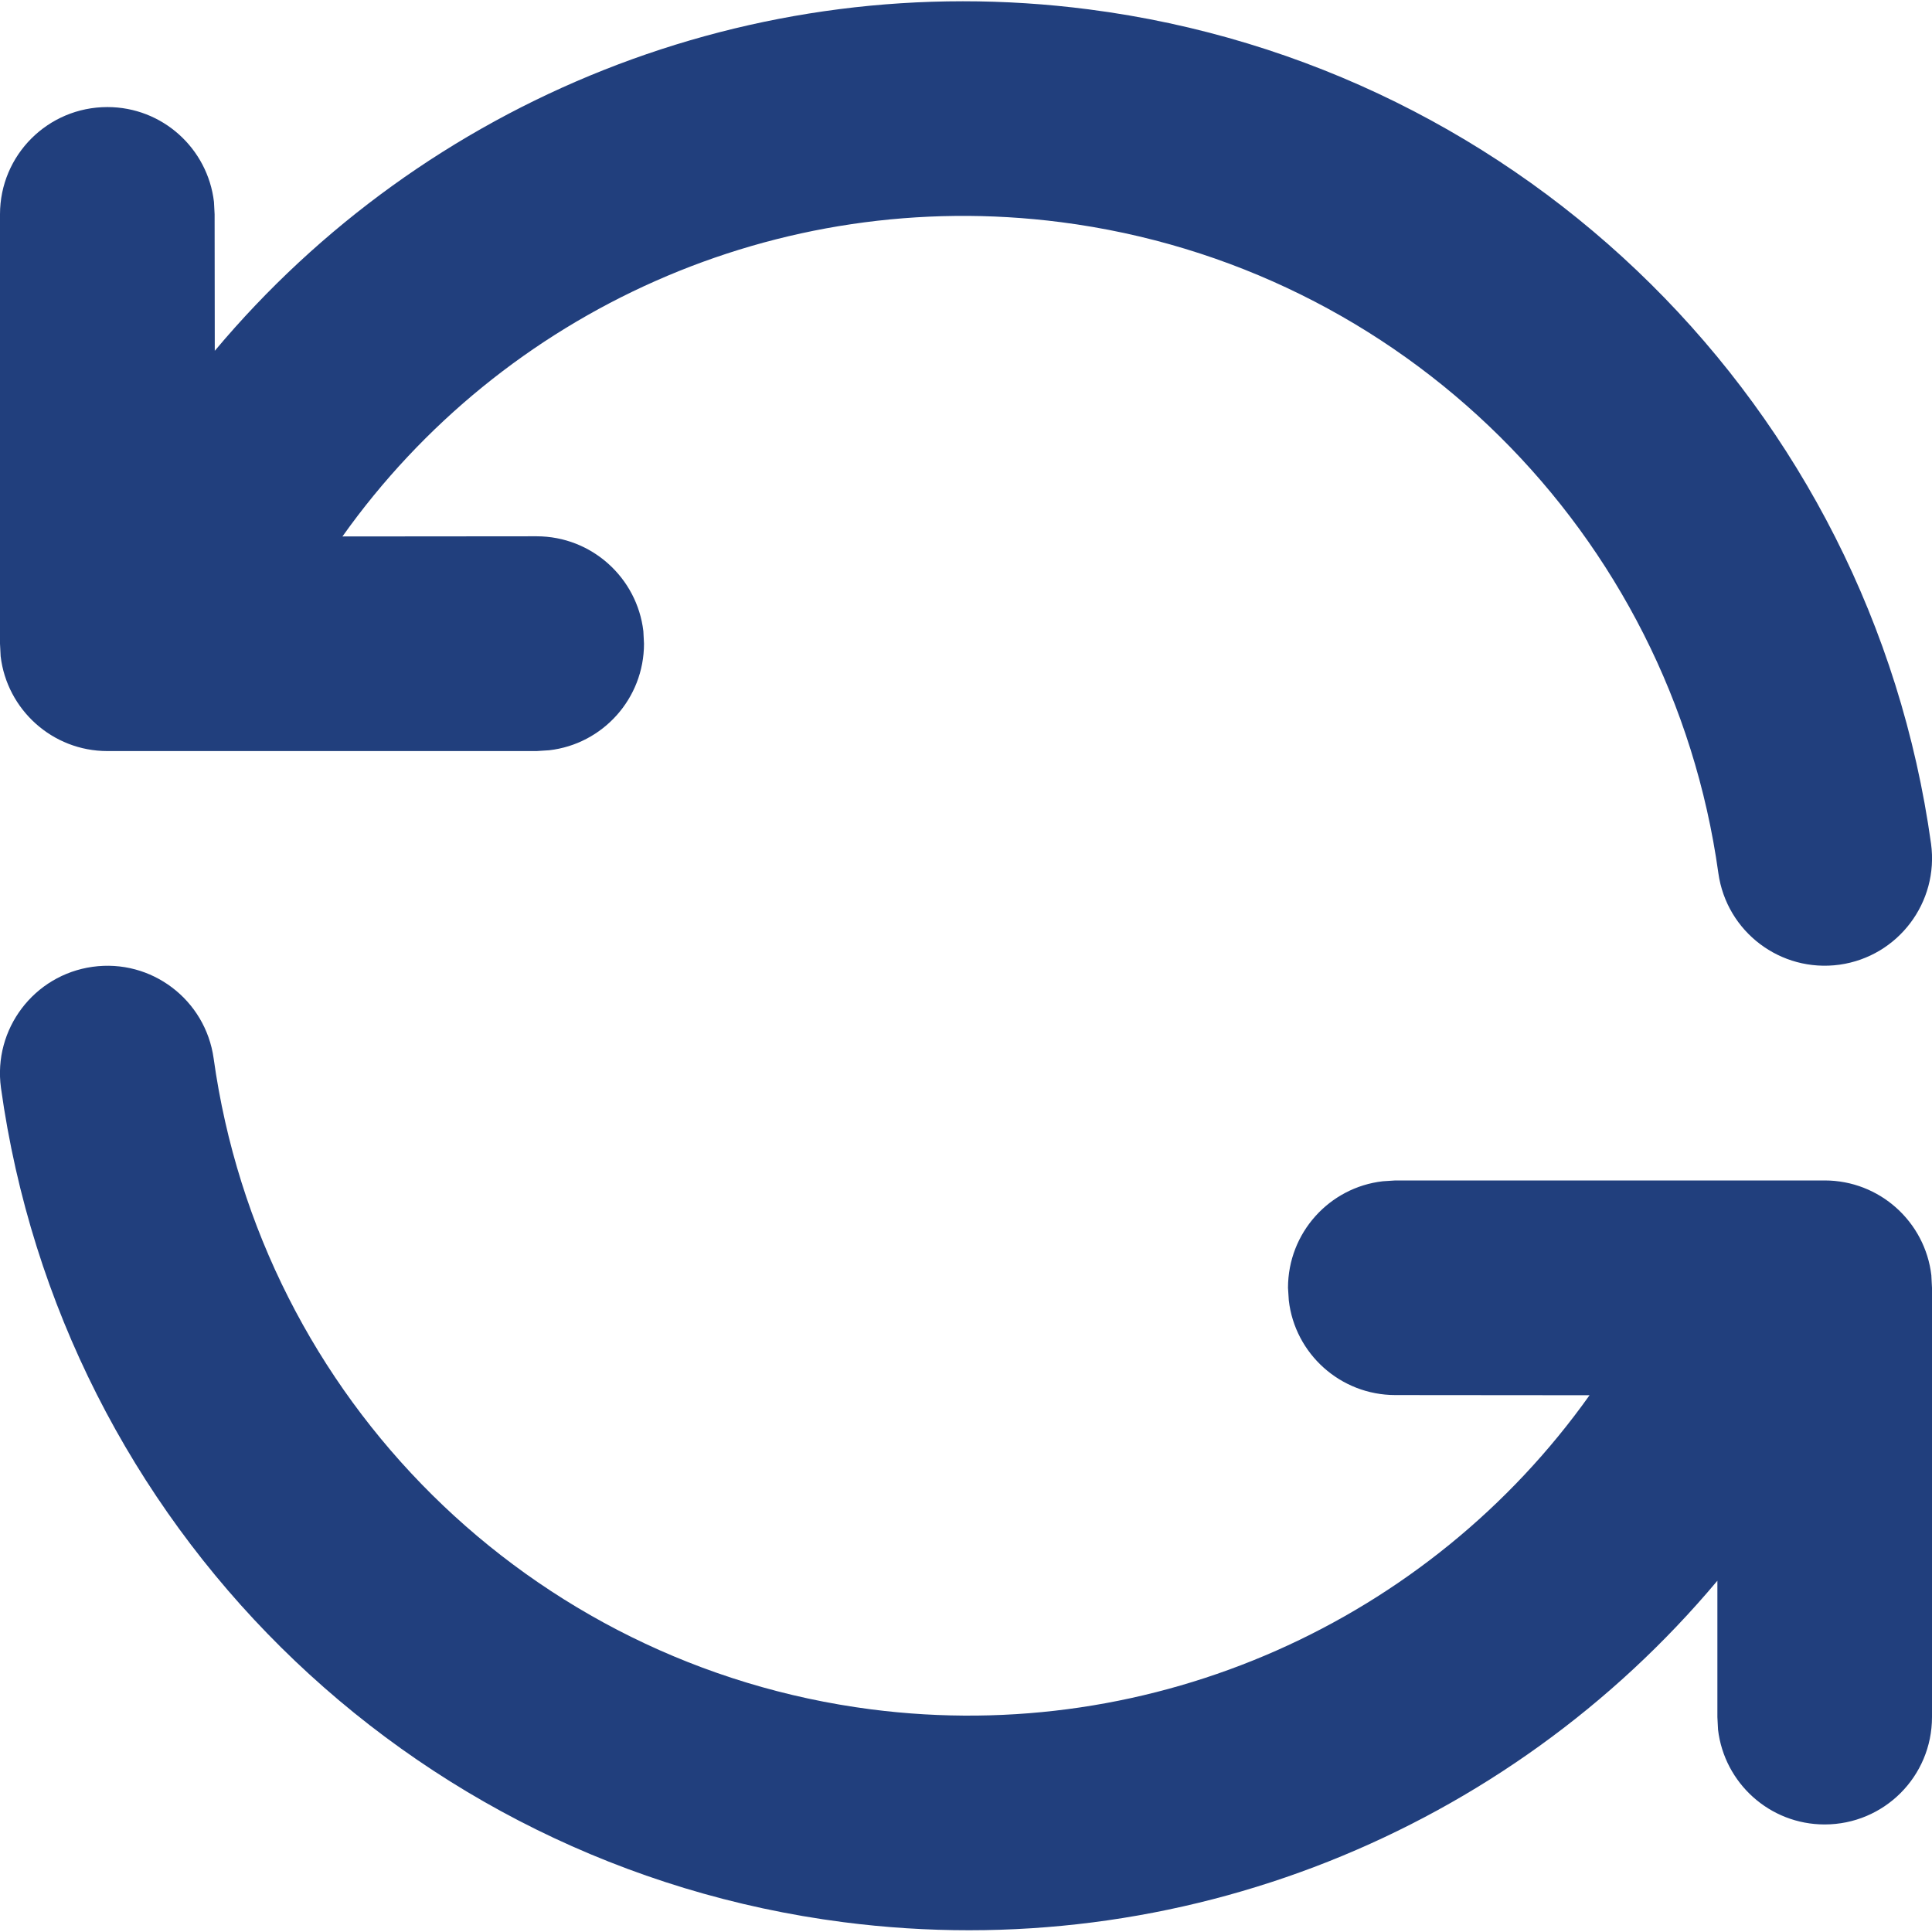 <svg width="12" height="12" viewBox="0 0 12 12" fill="none" xmlns="http://www.w3.org/2000/svg">
<path fill-rule="evenodd" clip-rule="evenodd" d="M11.994 5.24C11.617 2.53 9.474 0.408 6.761 0.058C4.669 -0.212 2.637 0.624 1.334 2.179L1.333 1.331L1.329 1.254C1.29 0.922 1.009 0.665 0.667 0.665C0.298 0.665 0 0.963 0 1.331V3.998L0.004 4.076C0.043 4.407 0.325 4.665 0.667 4.665H3.333L3.411 4.66C3.743 4.622 4 4.34 4 3.998L3.996 3.92C3.957 3.589 3.675 3.331 3.333 3.331L2.127 3.332C3.123 1.93 4.829 1.153 6.59 1.38C8.707 1.653 10.379 3.309 10.673 5.423C10.724 5.788 11.06 6.042 11.425 5.992C11.79 5.941 12.044 5.604 11.994 5.24ZM5.41 10.617C3.293 10.343 1.621 8.688 1.327 6.574C1.276 6.209 0.94 5.954 0.575 6.005C0.21 6.056 -0.044 6.393 0.006 6.757C0.383 9.467 2.526 11.589 5.239 11.939C7.332 12.209 9.364 11.373 10.667 9.818L10.667 10.665L10.671 10.743C10.71 11.075 10.992 11.332 11.333 11.332C11.702 11.332 12 11.034 12 10.665V7.999L11.996 7.921C11.957 7.589 11.675 7.332 11.333 7.332H8.667L8.589 7.337C8.257 7.375 8 7.657 8 7.999L8.005 8.077C8.043 8.408 8.325 8.665 8.667 8.665L9.873 8.666C8.877 10.067 7.17 10.844 5.41 10.617Z" fill="#213F7D"/>
</svg>
